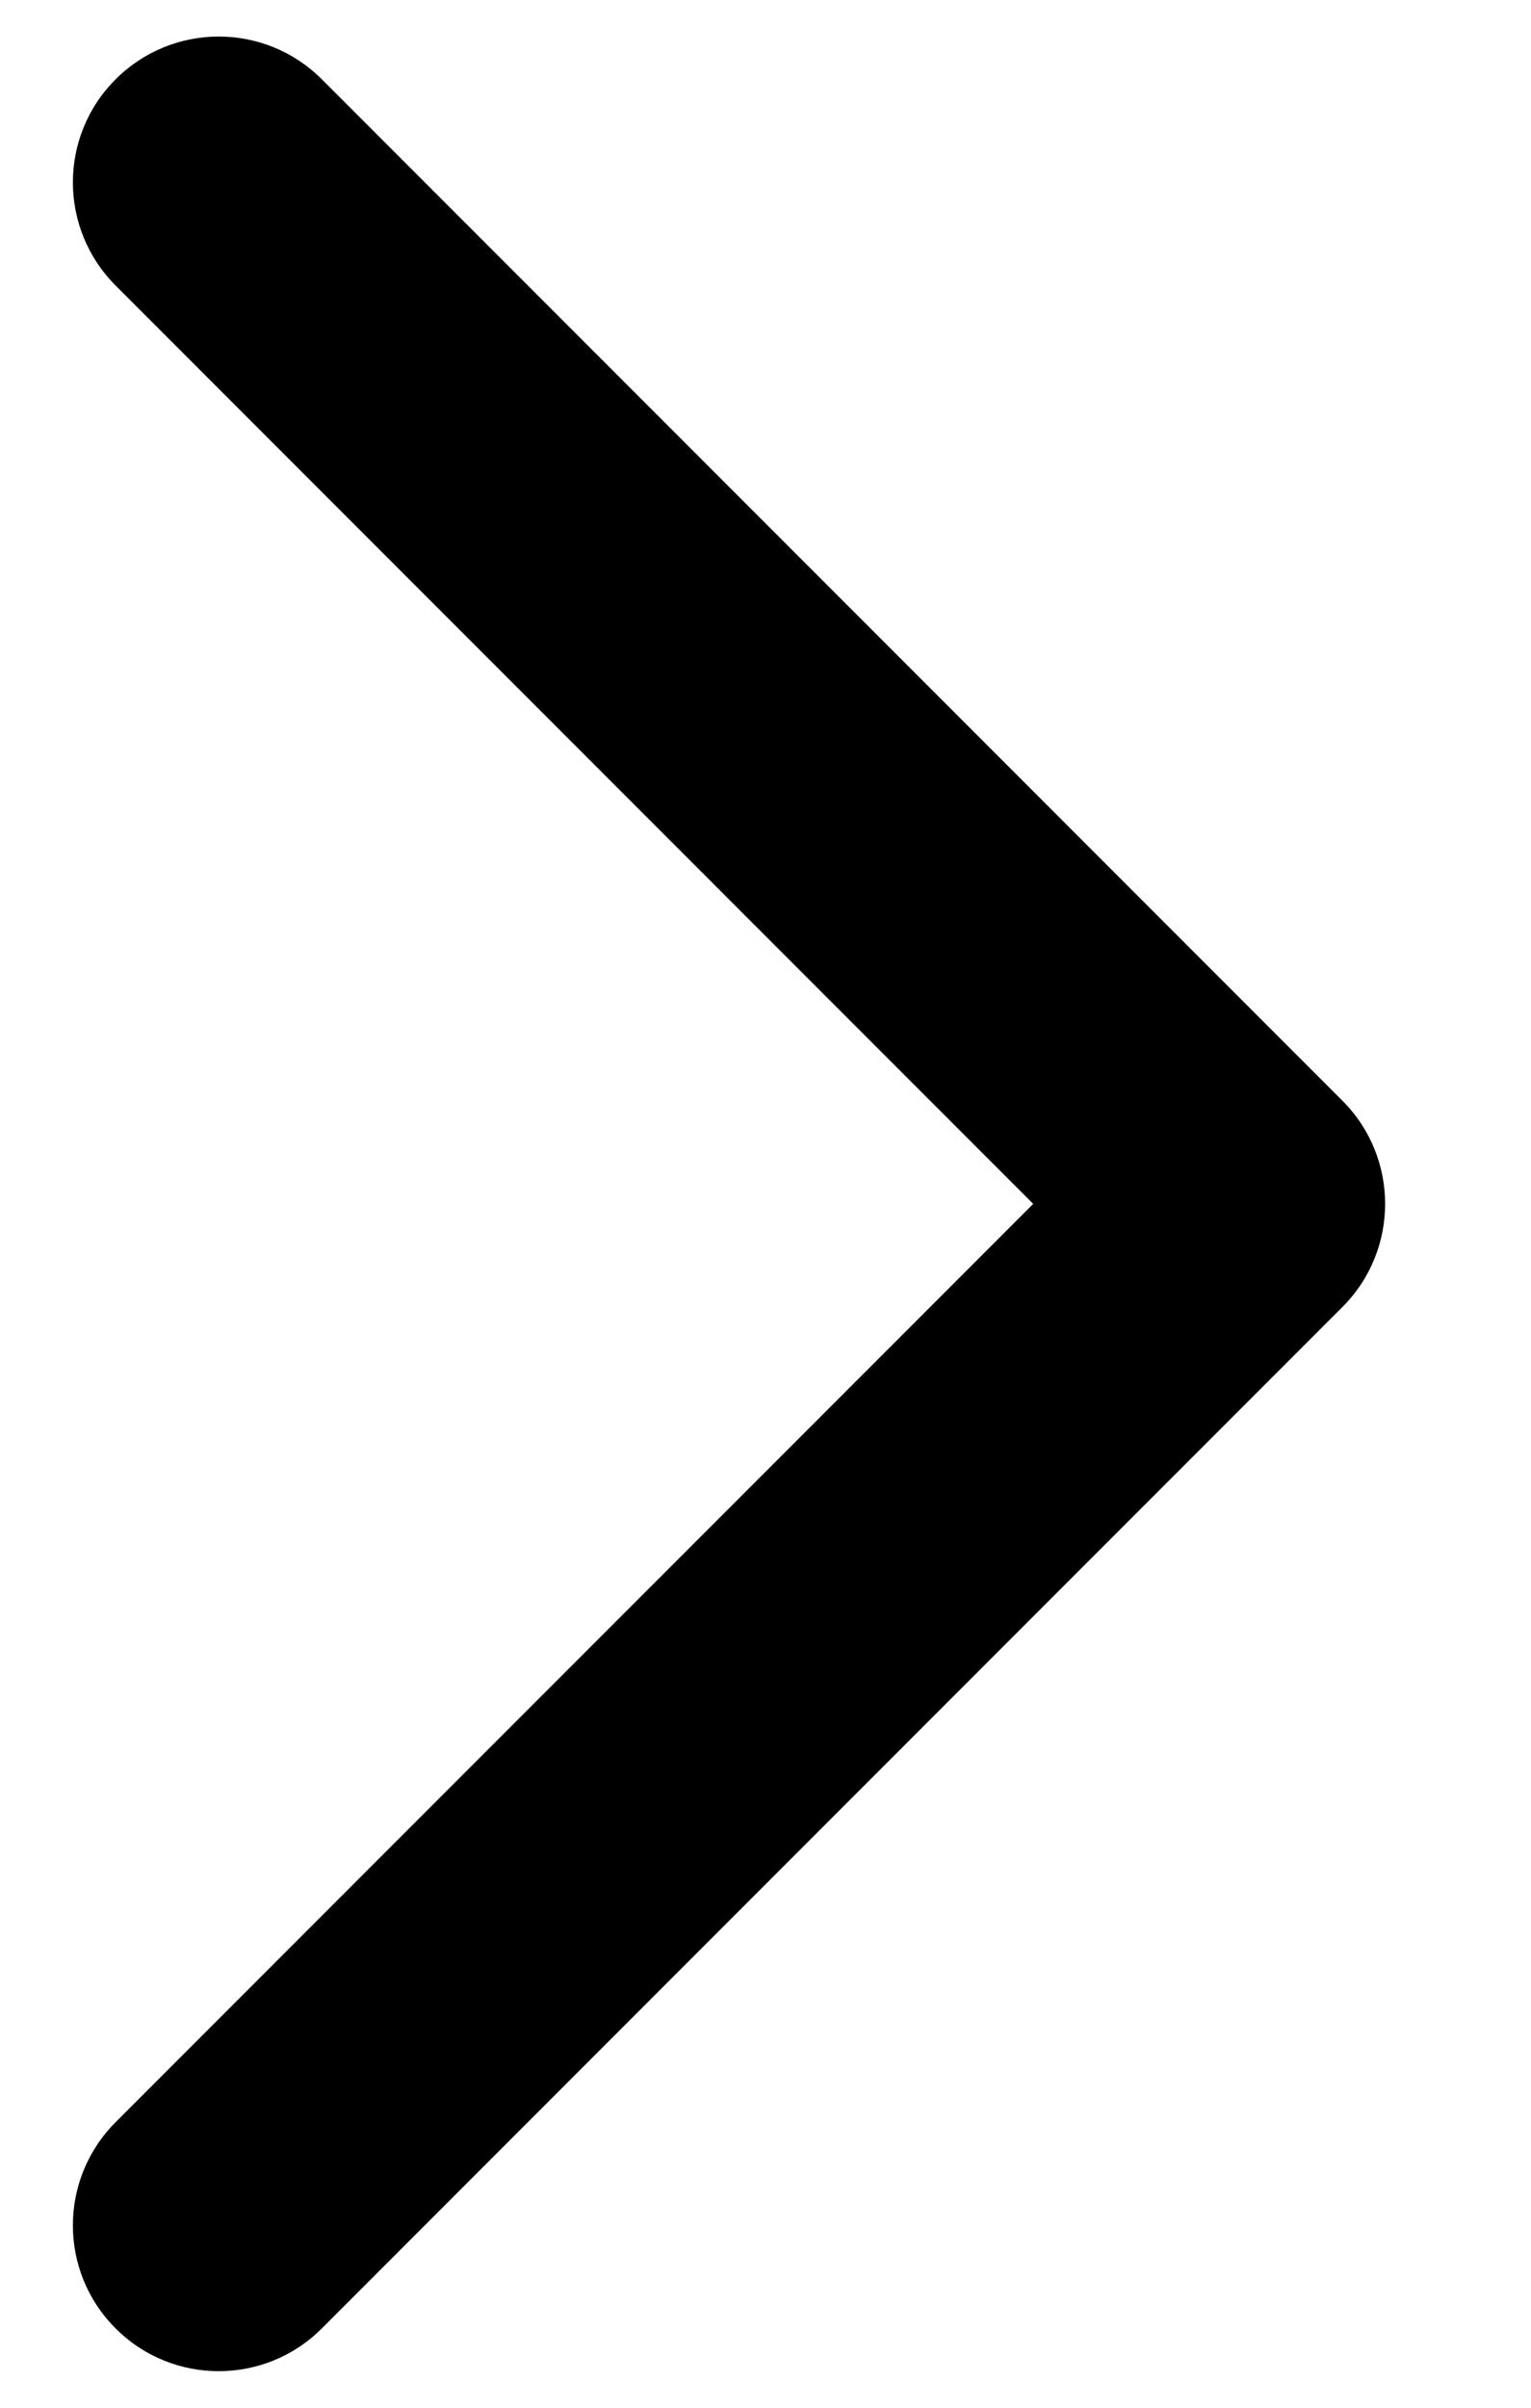 <svg width="7" height="11" viewBox="0 0 7 11" fill="none" xmlns="http://www.w3.org/2000/svg">
<path fill-rule="evenodd" clip-rule="evenodd" d="M0.529 0.362C0.789 0.102 1.211 0.102 1.471 0.362L6.138 5.029C6.398 5.289 6.398 5.711 6.138 5.971L1.471 10.638C1.211 10.898 0.789 10.898 0.529 10.638C0.268 10.378 0.268 9.956 0.529 9.695L4.724 5.5L0.529 1.305C0.268 1.044 0.268 0.622 0.529 0.362Z" fill="black"/>
</svg>
